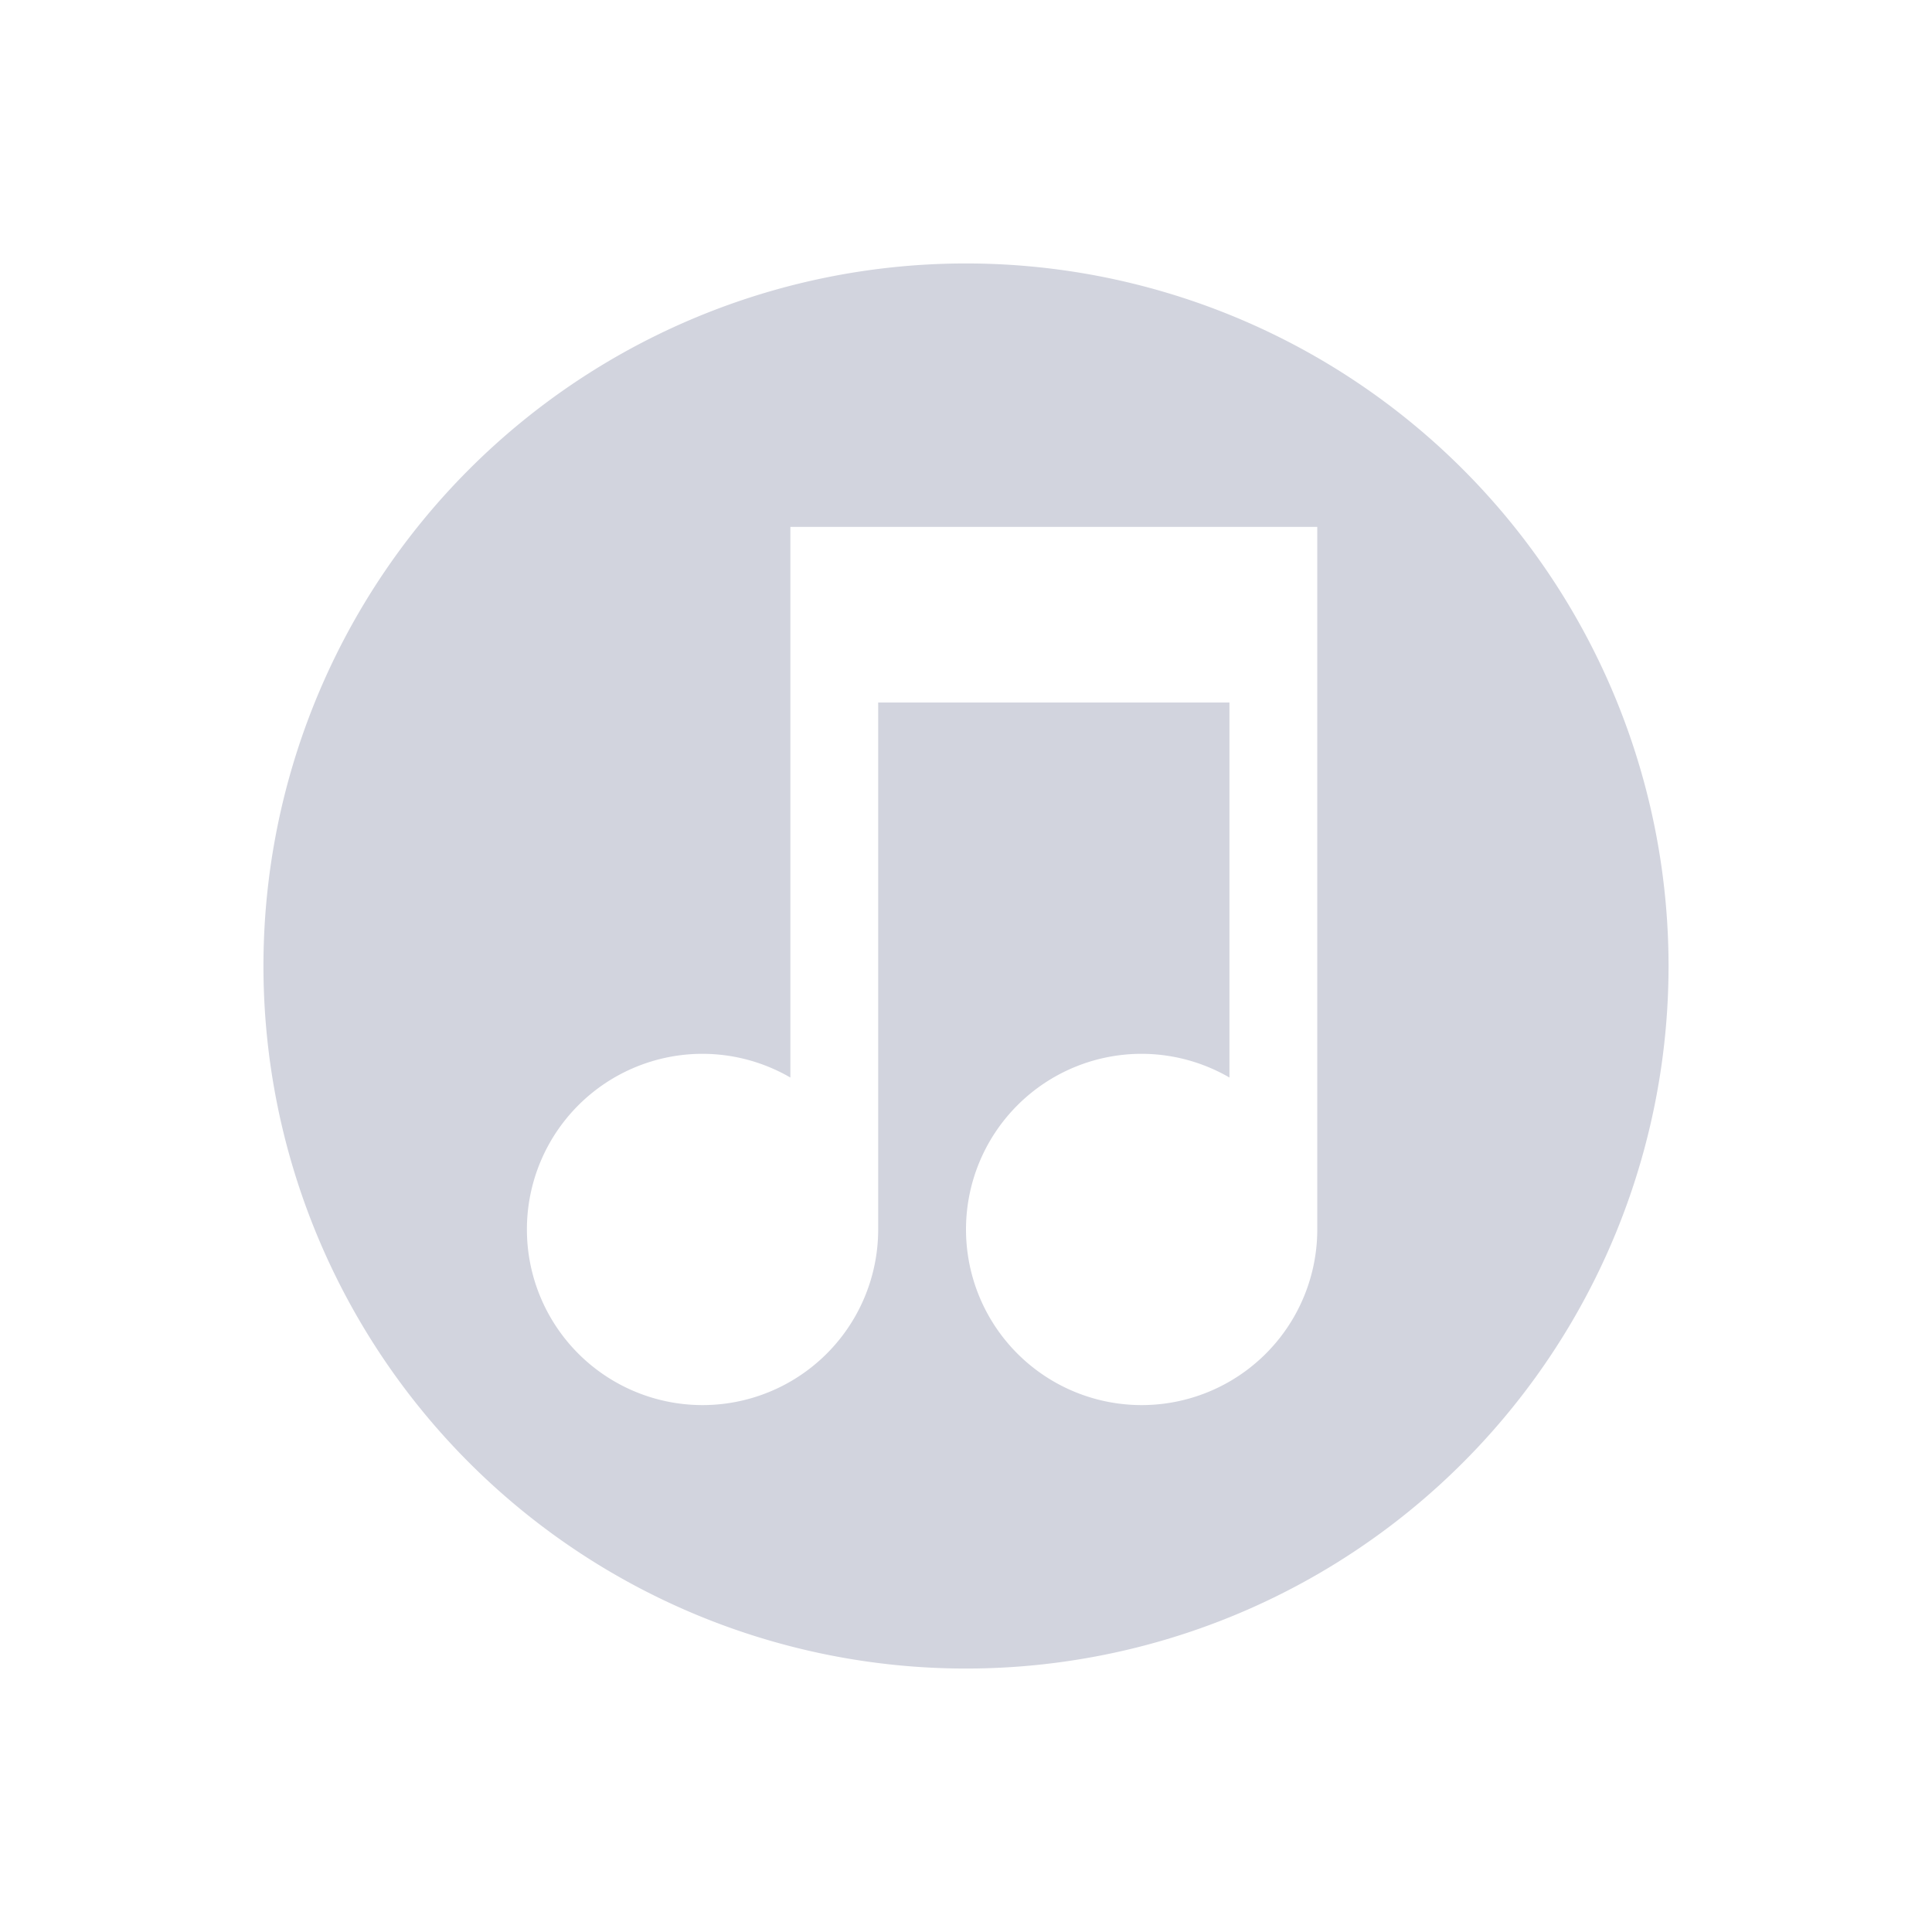 <svg xmlns="http://www.w3.org/2000/svg" width="22" height="22" version="1.1">
 <defs>
  <style id="current-color-scheme" type="text/css">
   .ColorScheme-Text { color:#d2d4de; } .ColorScheme-Highlight { color:#4285f4; } .ColorScheme-NeutralText { color:#ff9800; } .ColorScheme-PositiveText { color:#4caf50; } .ColorScheme-NegativeText { color:#f44336; }
  </style>
 </defs>
 <g transform="translate(3,3)">
  <path style="fill:currentColor" class="ColorScheme-Text" d="M 6,3 V 9.27 A 2,2 0 0 0 5,9 2,2 0 0 0 3,11 2,2 0 0 0 5,13 2,2 0 0 0 7,11 V 5 H 11 V 9.27 A 2,2 0 0 0 10,9 2,2 0 0 0 8,11 2,2 0 0 0 10,13 2,2 0 0 0 12,11 V 3 Z M 16,8 A 8,8 0 0 1 8,16 8,8 0 0 1 0,8 8,8 0 0 1 8,0 8,8 0 0 1 16,8 Z"/>
 </g>
</svg>
